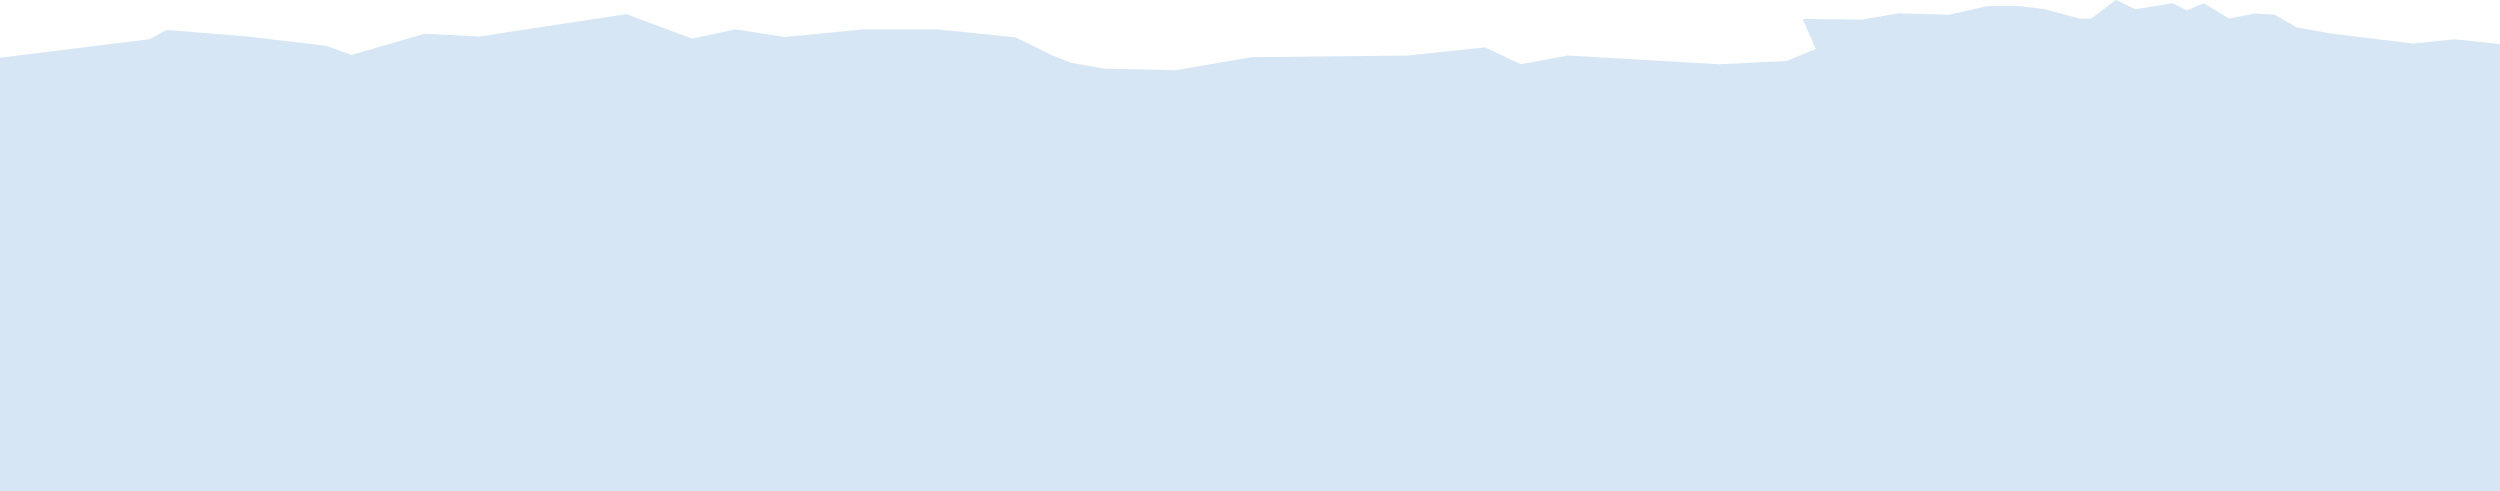 <svg width="1512" height="297" viewBox="0 0 1512 297" fill="none" xmlns="http://www.w3.org/2000/svg">
<path fill-rule="evenodd" clip-rule="evenodd" d="M1512 26.675V369.5V704.092L1421.44 715.289L1411.2 720.887L1362.38 716.935L1314.73 711.337L1299.38 705.738L1255.28 718.582L1222.2 716.935L1133.21 730.438L1093.44 715.618L1067.46 721.217L1037.14 716.606L990.281 721.217H945L897.947 716.441L876.094 705.738L864.675 701.128L844.2 697.505L800.888 696.517L755.213 704.421L660.811 705.409L613.856 710.349L592.2 700.14L563.85 705.409L472.106 700.14L431.55 702.116L413.831 709.361L421.706 727.474L385.875 727.144L364.022 730.932L333.113 730.108L309.881 735.377H290.981L275.231 733.401L254.363 727.803H247.275L232.312 739L220.5 733.401L198.056 737.024L189.394 732.743L179.156 737.024L163.8 727.803L148.542 730.849L136.238 730.108L123.244 722.534L103.556 718.911L52.369 712.654L27.562 715.289L0 712.325V369.5V34.908L90.562 23.711L100.8 18.113L149.625 22.065L197.269 27.663L212.625 33.262L256.725 20.418L289.8 22.065L378.787 8.562L418.556 23.382L444.544 17.783L474.862 22.394L521.719 17.783H567L614.053 22.559L635.906 33.262L647.325 37.872L667.8 41.495L711.112 42.483L756.787 34.579L851.189 33.591L898.144 28.651L919.8 38.86L948.15 33.591L1039.89 38.86L1080.45 36.884L1098.17 29.639L1090.29 11.526L1126.12 11.856L1147.98 8.068L1178.89 8.892L1202.12 3.623H1221.02L1236.77 5.598L1257.64 11.197H1264.72L1279.69 0L1291.5 5.598L1313.94 1.976L1322.61 6.257L1332.84 1.976L1348.2 11.197L1363.46 8.151L1375.76 8.892L1388.76 16.466L1408.44 20.089L1459.63 26.346L1484.44 23.711L1512 26.675Z" fill="#D7E6F4"/>
</svg>
